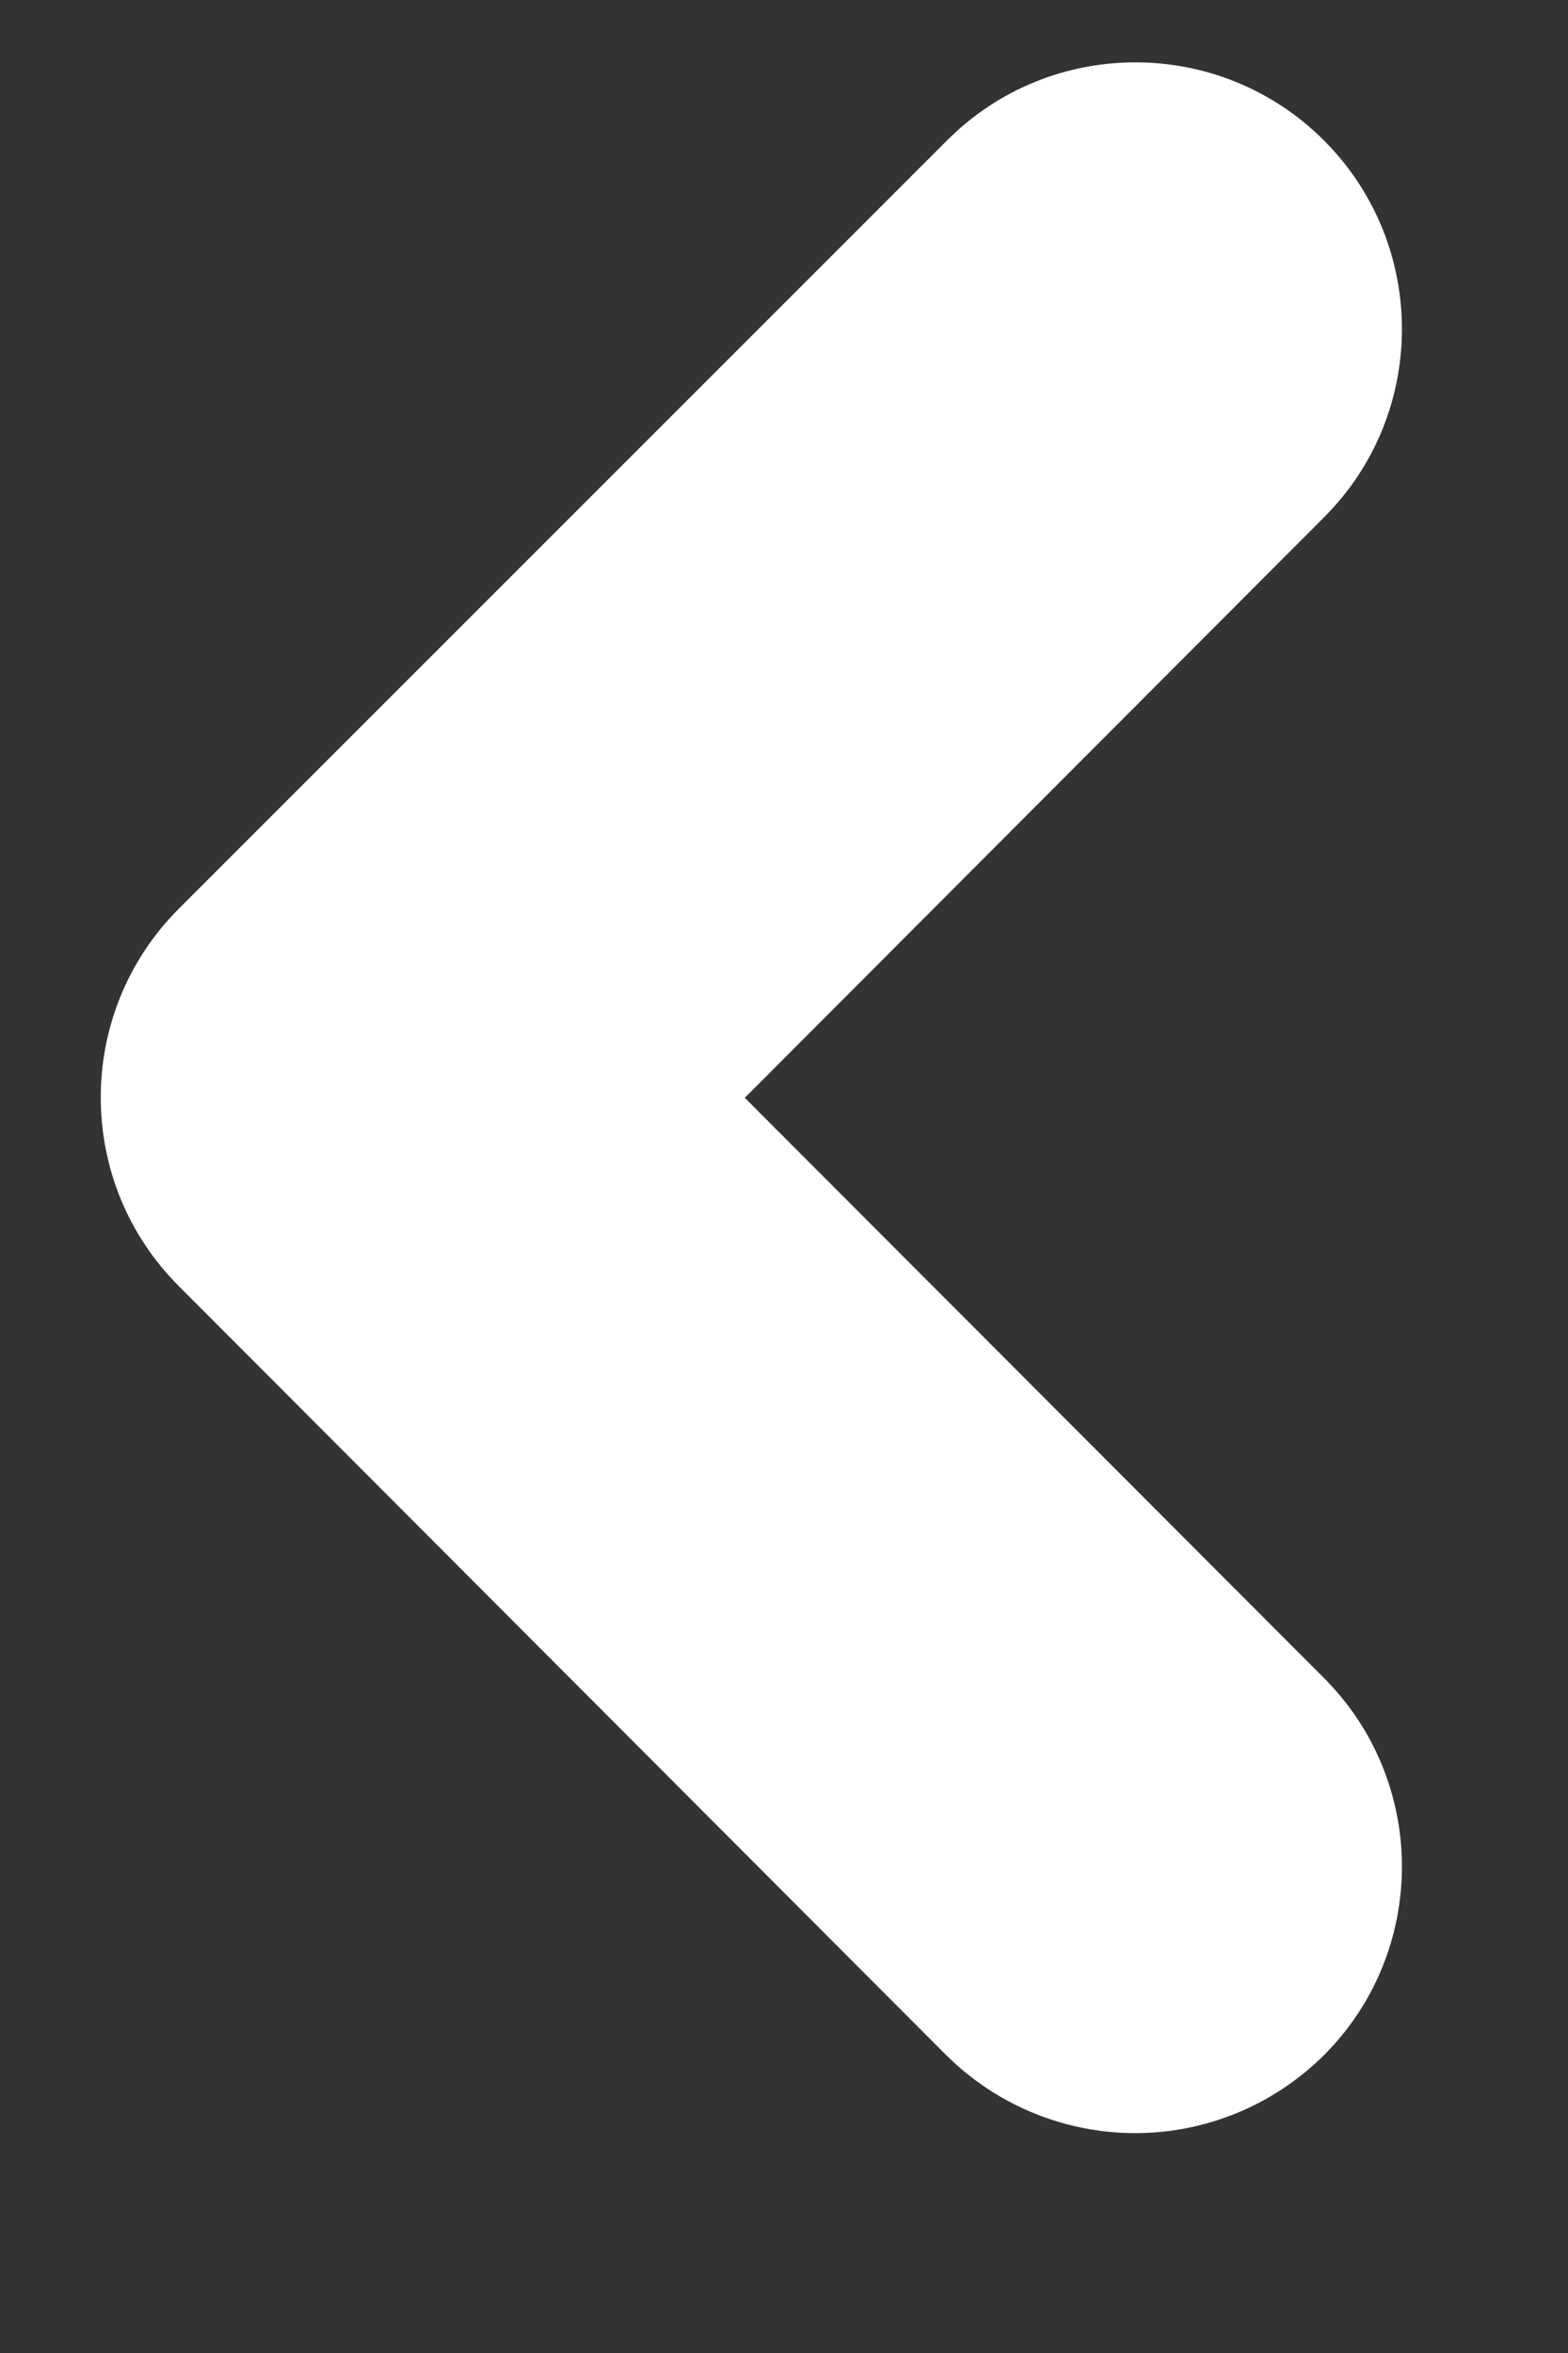 ﻿<?xml version="1.0" encoding="utf-8"?>
<svg version="1.1" xmlns:xlink="http://www.w3.org/1999/xlink" width="6px" height="9px" xmlns="http://www.w3.org/2000/svg">
  <rect width="100%" height="100%" fill="#333333" stroke="none"/>
  <g transform="matrix(1 0 0 1 -129 -715 )">
    <path d="M 5.066 7.861  C 4.866 8.059  4.605 8.159  4.344 8.159  C 4.083 8.159  3.821 8.059  3.621 7.861  L 0.684 4.919  C 0.286 4.521  0.286 3.874  0.684 3.476  L 3.624 0.537  C 4.021 0.139  4.668 0.139  5.066 0.537  C 5.464 0.935  5.464 1.582  5.066 1.979  L 2.85 4.199  L 5.066 6.418  C 5.464 6.816  5.464 7.463  5.066 7.861  Z " fill-rule="nonzero" fill="#ffffff" stroke="none" transform="matrix(1 0 0 1 129 715 )" />
  </g>
</svg>